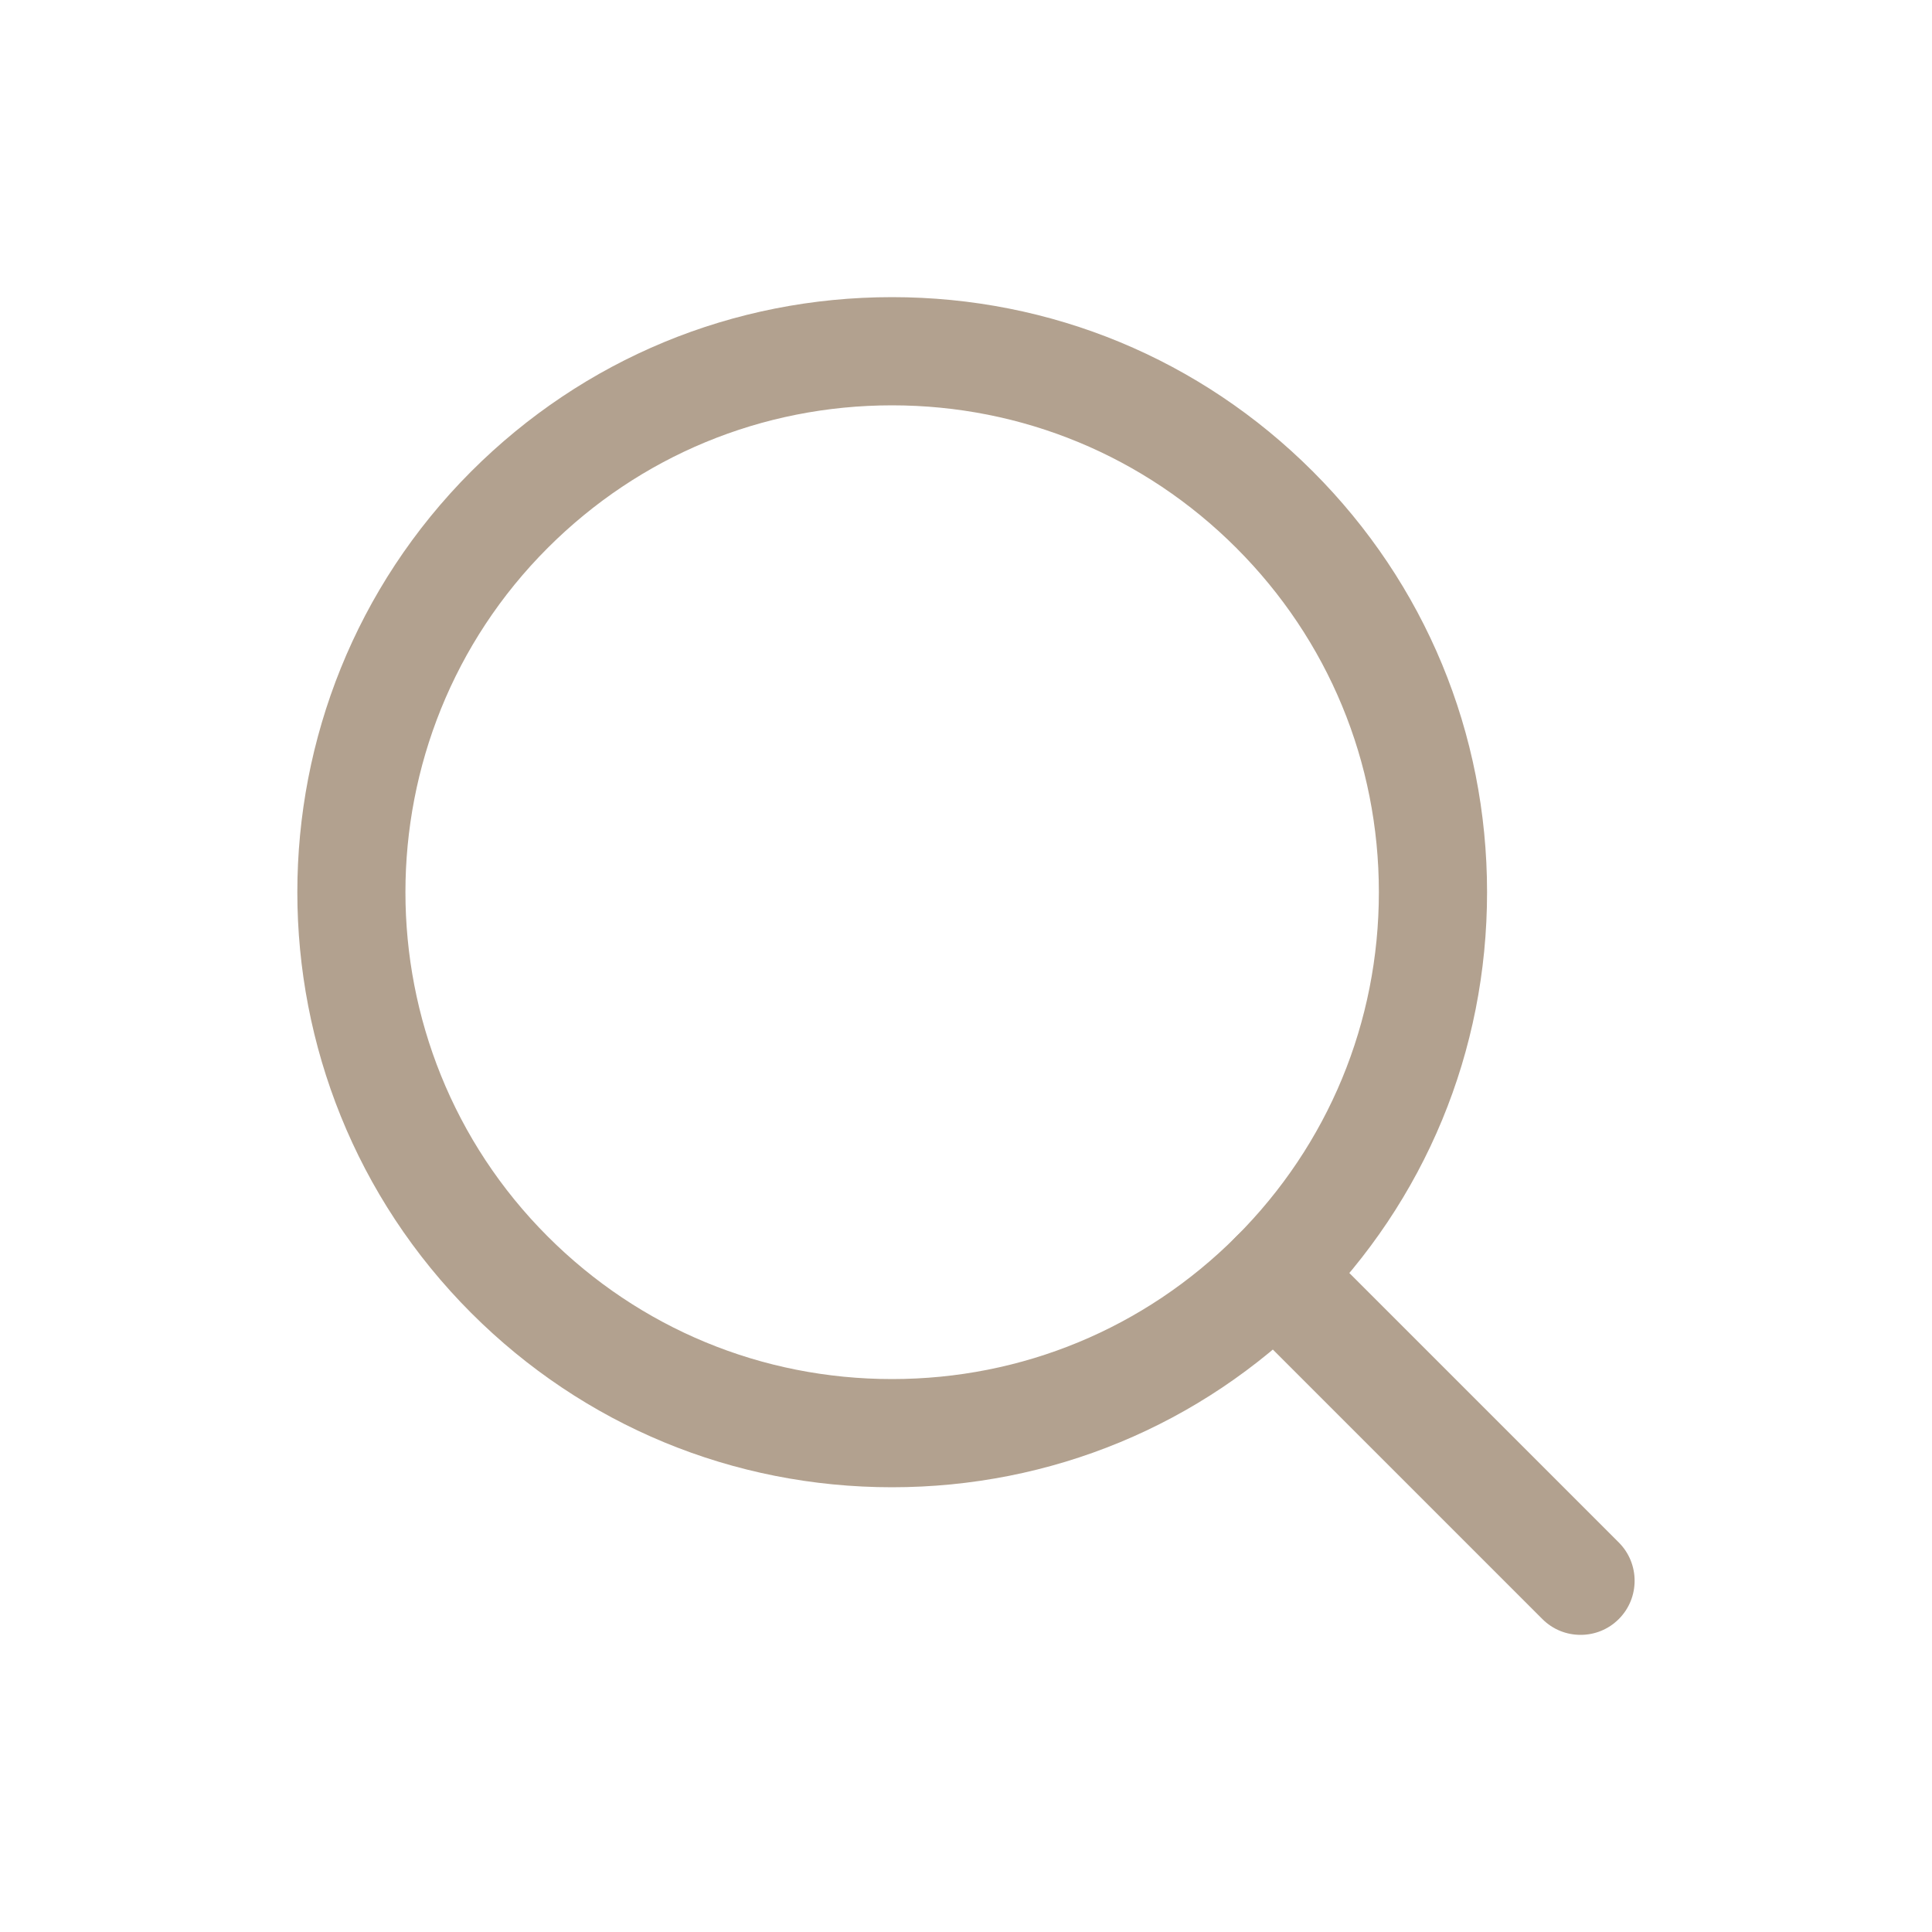 <svg width="100" height="100" viewBox="0 0 100 100" fill="none" xmlns="http://www.w3.org/2000/svg">
<path d="M46.17 76.98C37.94 76.98 30.21 73.78 24.39 67.96C12.39 55.95 12.39 36.41 24.39 24.4C30.21 18.58 37.94 15.38 46.17 15.38C54.4 15.38 62.13 18.58 67.95 24.4C73.77 30.22 76.97 37.95 76.97 46.18C76.97 54.41 73.77 62.14 67.95 67.96C62.14 73.78 54.4 76.98 46.17 76.98ZM46.17 20.98C39.44 20.98 33.11 23.6 28.35 28.36C18.53 38.18 18.53 54.18 28.35 64C33.11 68.76 39.44 71.38 46.17 71.38C52.9 71.38 59.23 68.76 63.99 64C68.75 59.24 71.37 52.91 71.37 46.18C71.37 39.45 68.75 33.12 63.99 28.36C59.23 23.6 52.9 20.98 46.17 20.98Z" fill="#B2A18F"/>
<path d="M81.81 84.62C81.09 84.62 80.38 84.35 79.83 83.8L63.99 67.96C62.9 66.87 62.9 65.09 63.99 64C65.08 62.91 66.86 62.91 67.95 64L83.79 79.84C84.88 80.93 84.88 82.71 83.79 83.8C83.24 84.35 82.53 84.62 81.81 84.62Z" fill="#B2A18F"/>
</svg>
